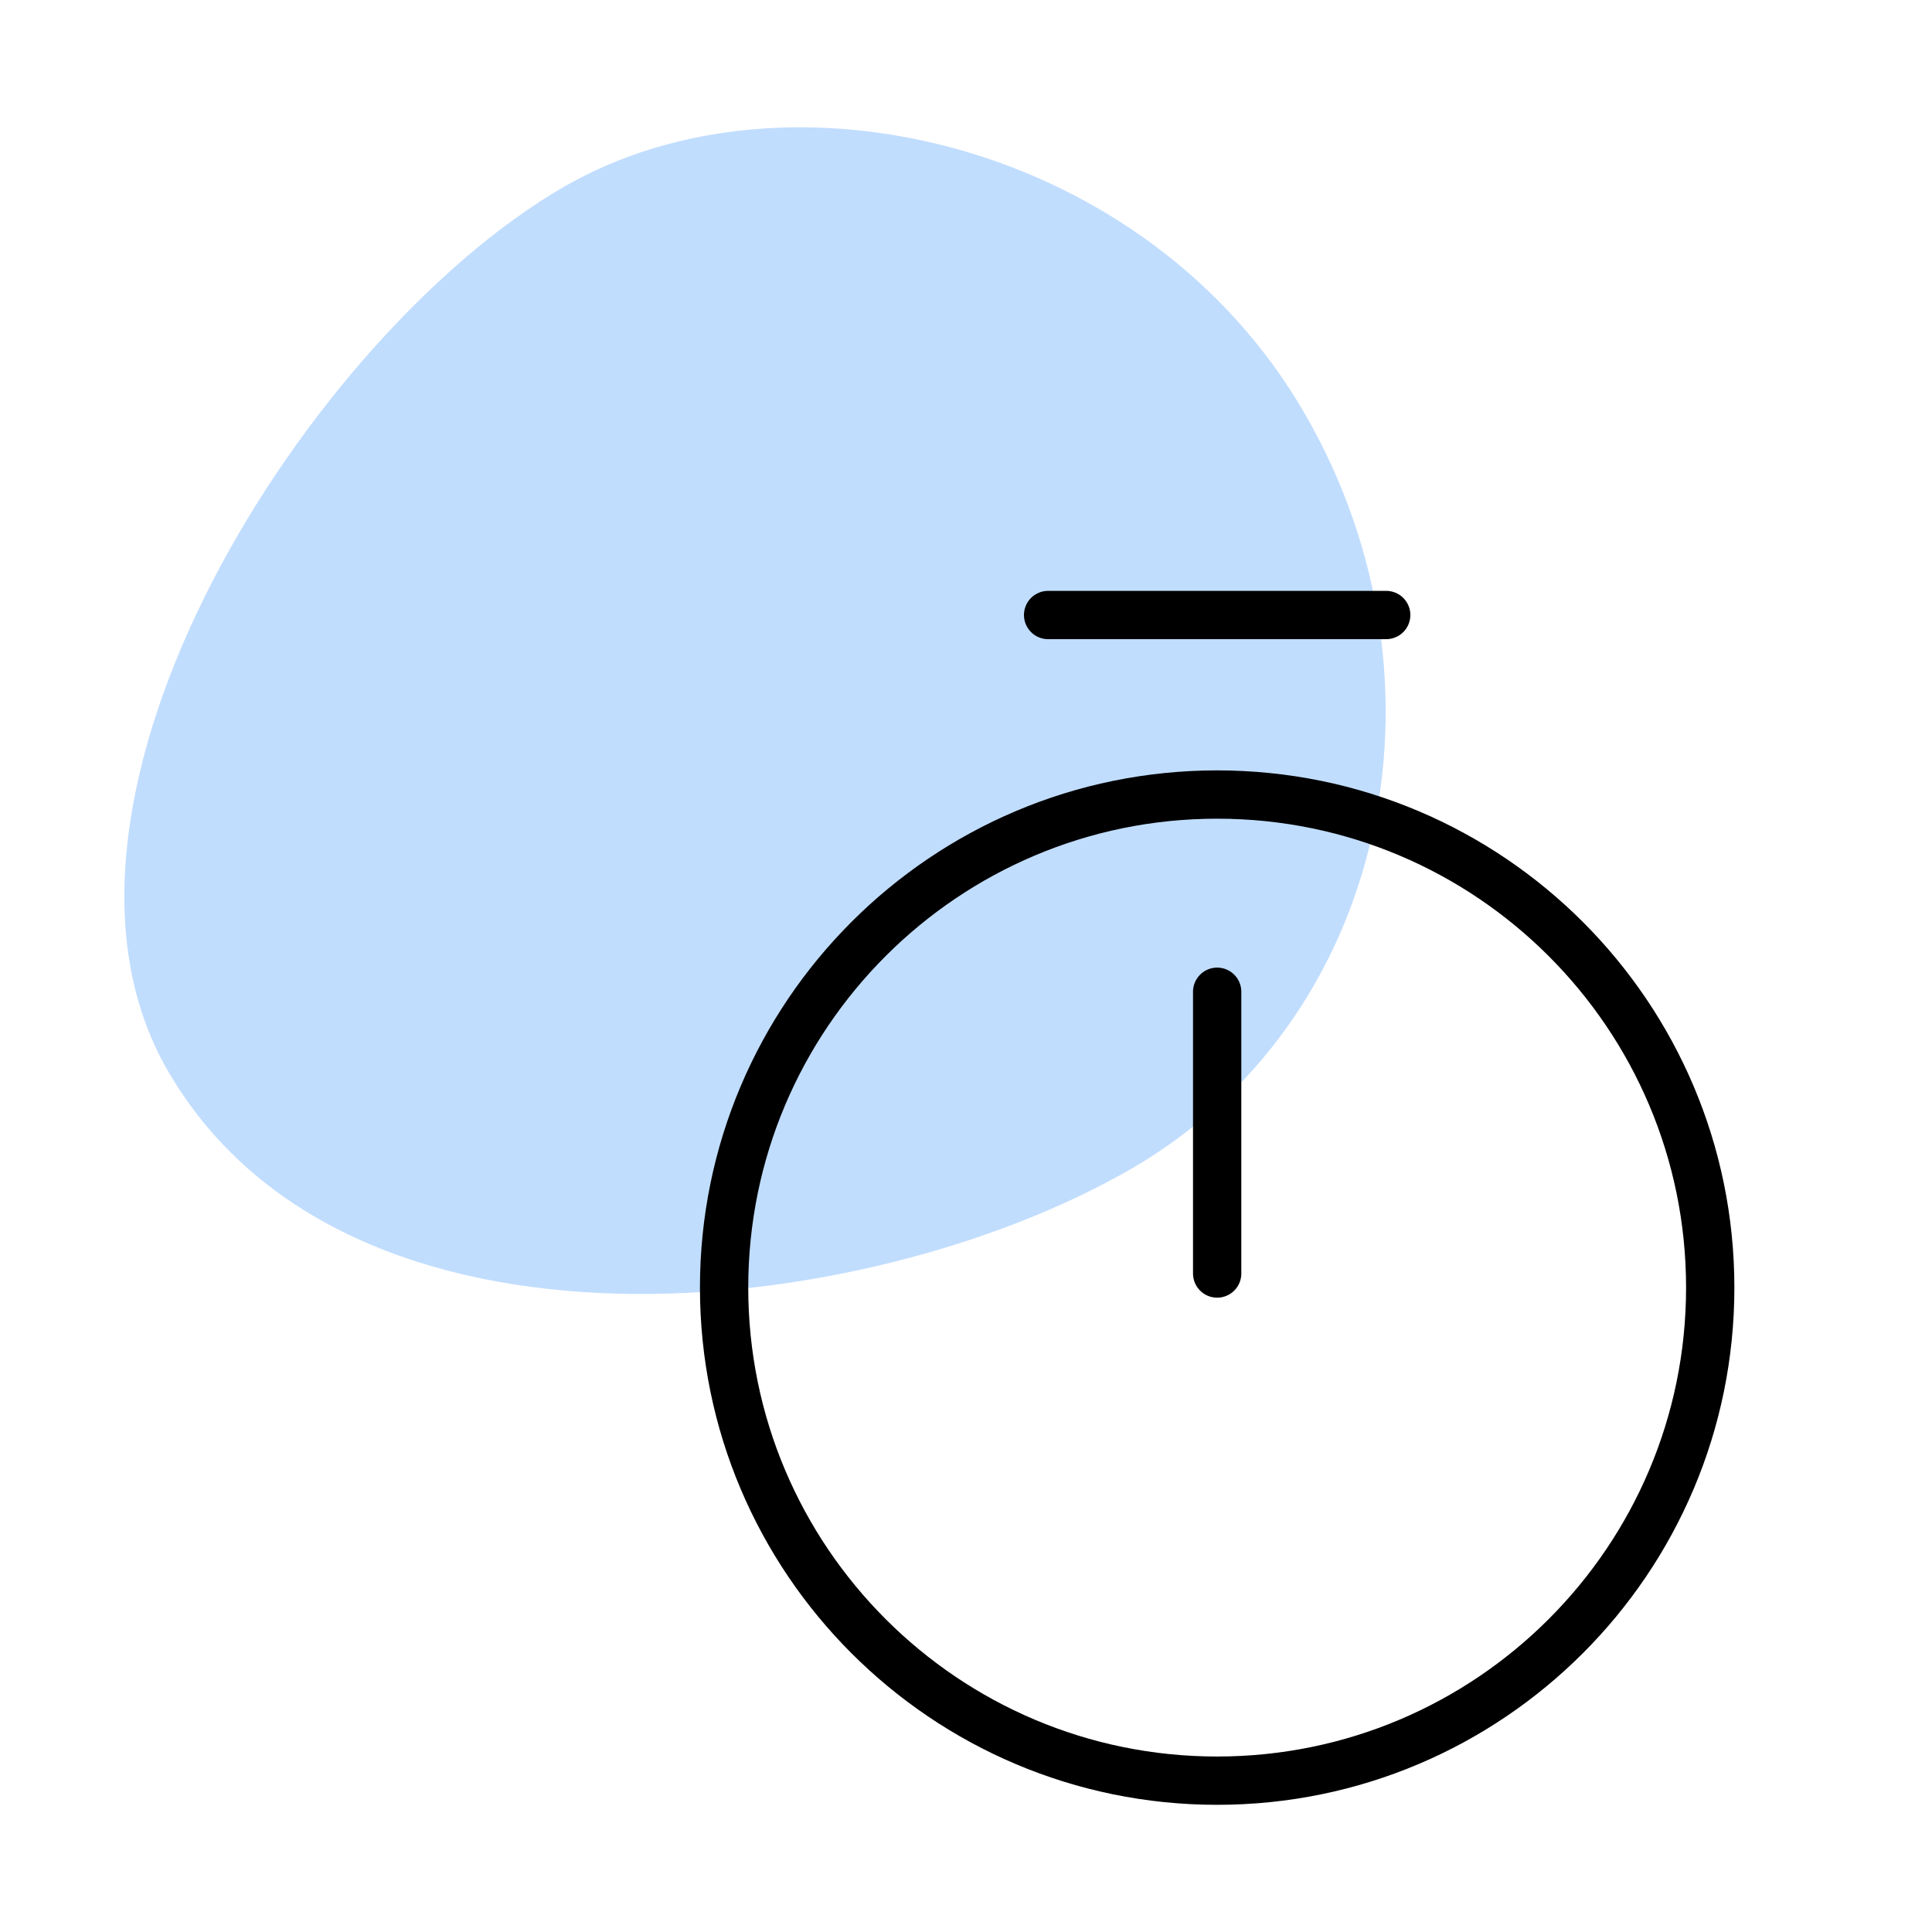 <svg width="100" height="100" viewBox="0 0 100 100" fill="none" xmlns="http://www.w3.org/2000/svg">
<g clip-path="url(#clip0_21_857)">
<path d="M58.541 60.505C44.755 68.463 17.944 71.457 8.675 55.403C0.57 41.365 16.116 17.216 29.19 9.668C40.823 2.951 59.434 7.38 67.539 21.418C75.644 35.457 71.615 52.956 58.541 60.505Z" fill="#C1DDFE"/>
<path d="M63 51.333V65.917M88.521 66.646C88.521 80.733 77.088 92.167 63 92.167C48.913 92.167 37.479 80.733 37.479 66.646C37.479 52.558 48.913 41.125 63 41.125C77.088 41.125 88.521 52.558 88.521 66.646Z" stroke="black" stroke-width="2.5" stroke-linecap="round" stroke-linejoin="round"/>
<path d="M54.25 31.833H71.75" stroke="black" stroke-width="2.5" stroke-miterlimit="10" stroke-linecap="round" stroke-linejoin="round"/>
</g>
<defs>
<clipPath id="clip0_21_857">
<rect width="100" height="100" fill="white"/>
</clipPath>
</defs>
</svg>
